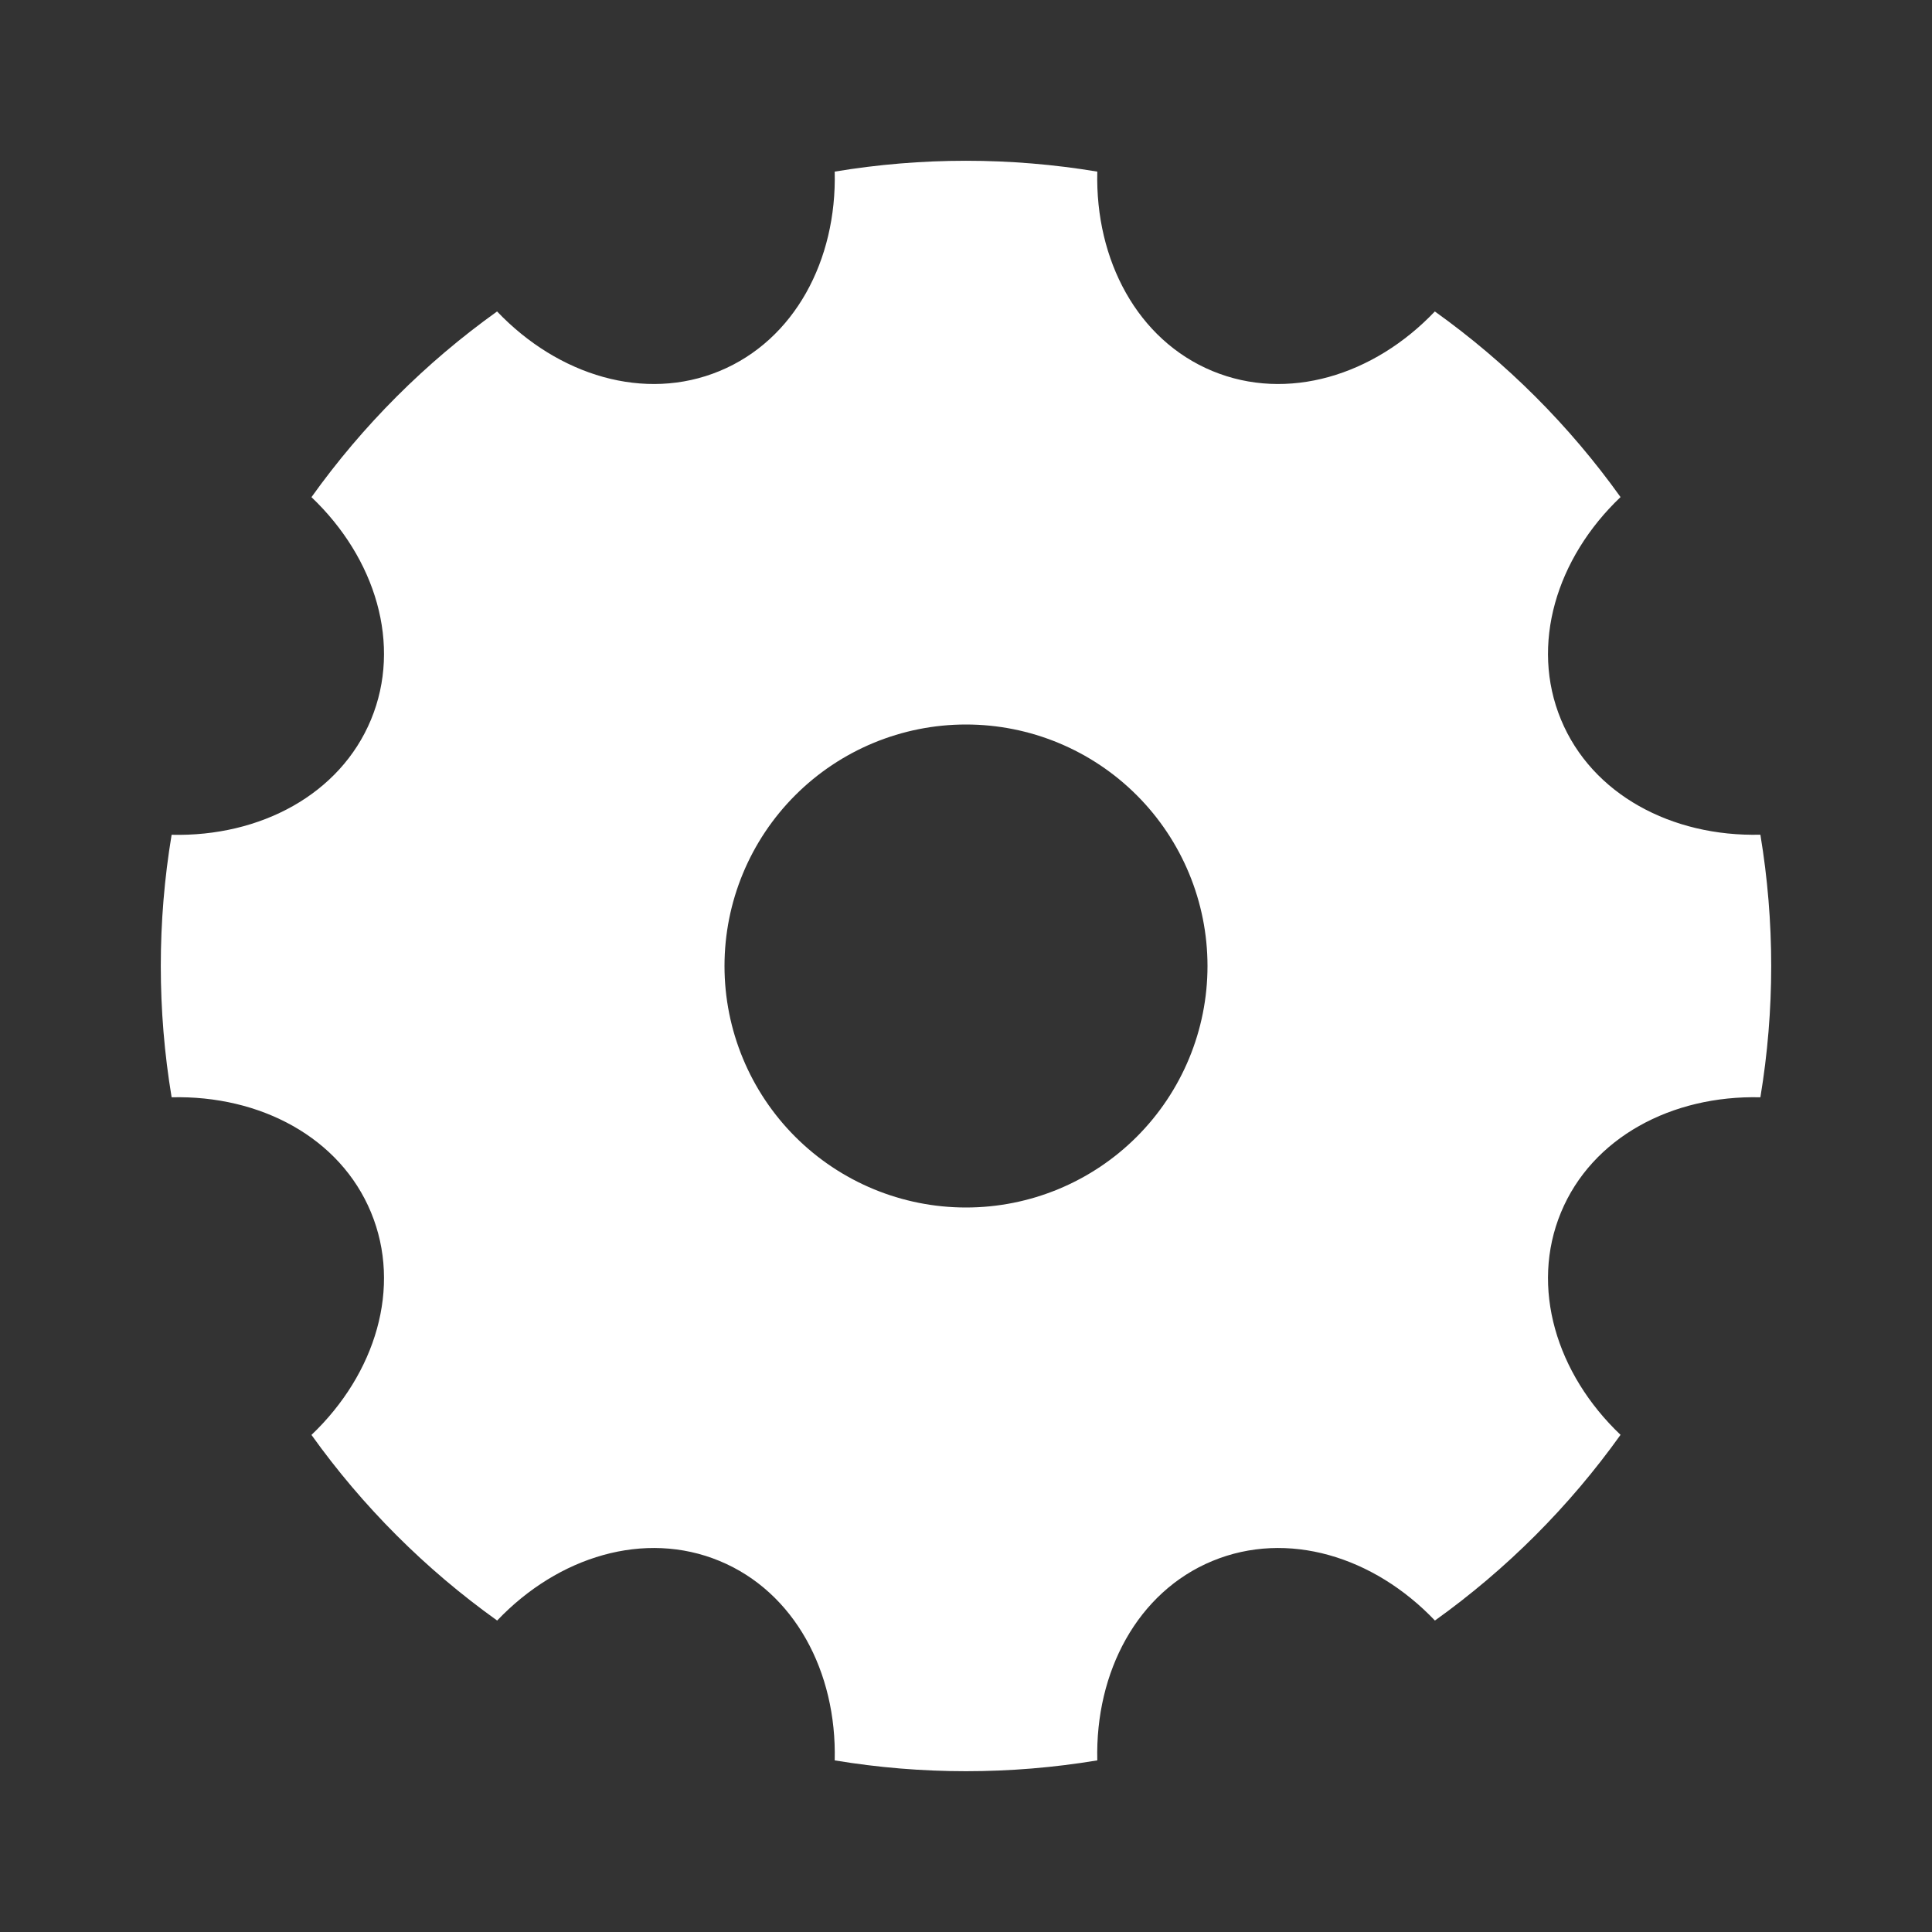 <svg xmlns="http://www.w3.org/2000/svg" width="70" height="70" fill="none" viewBox="0 0 70 70"><rect x="0" y="0" width="70" height="70" fill="#333333" stroke="none"/><path fill="#fff" d="M6.218 39.754C5.695 36.606 5.695 33.394 6.218 30.246C9.432 30.322 12.32 28.782 13.443 26.072C14.566 23.36 13.612 20.227 11.285 18.013C13.141 15.415 15.413 13.142 18.01 11.285C20.227 13.612 23.36 14.566 26.072 13.443C28.785 12.32 30.322 9.43 30.243 6.218C33.393 5.694 36.607 5.694 39.757 6.218C39.678 9.432 41.218 12.32 43.928 13.443C46.64 14.566 49.773 13.612 51.987 11.285C54.584 13.141 56.858 15.413 58.715 18.01C56.388 20.227 55.434 23.36 56.557 26.072C57.68 28.785 60.57 30.322 63.782 30.243C64.305 33.393 64.305 36.607 63.782 39.757C60.568 39.678 57.68 41.218 56.557 43.928C55.434 46.64 56.388 49.773 58.715 51.987C56.859 54.584 54.587 56.858 51.99 58.715C49.773 56.388 46.64 55.434 43.928 56.557C41.215 57.68 39.678 60.57 39.757 63.782C36.607 64.305 33.393 64.305 30.243 63.782C30.322 60.568 28.782 57.68 26.072 56.557C23.36 55.434 20.227 56.388 18.013 58.715C15.415 56.859 13.142 54.587 11.285 51.99C13.612 49.773 14.566 46.64 13.443 43.928C12.32 41.215 9.43 39.678 6.218 39.757V39.754ZM35 43.75C37.321 43.75 39.546 42.828 41.187 41.187C42.828 39.546 43.75 37.321 43.75 35C43.75 32.679 42.828 30.454 41.187 28.813C39.546 27.172 37.321 26.25 35 26.25C32.679 26.25 30.454 27.172 28.813 28.813C27.172 30.454 26.25 32.679 26.25 35C26.25 37.321 27.172 39.546 28.813 41.187C30.454 42.828 32.679 43.75 35 43.75Z"/></svg>